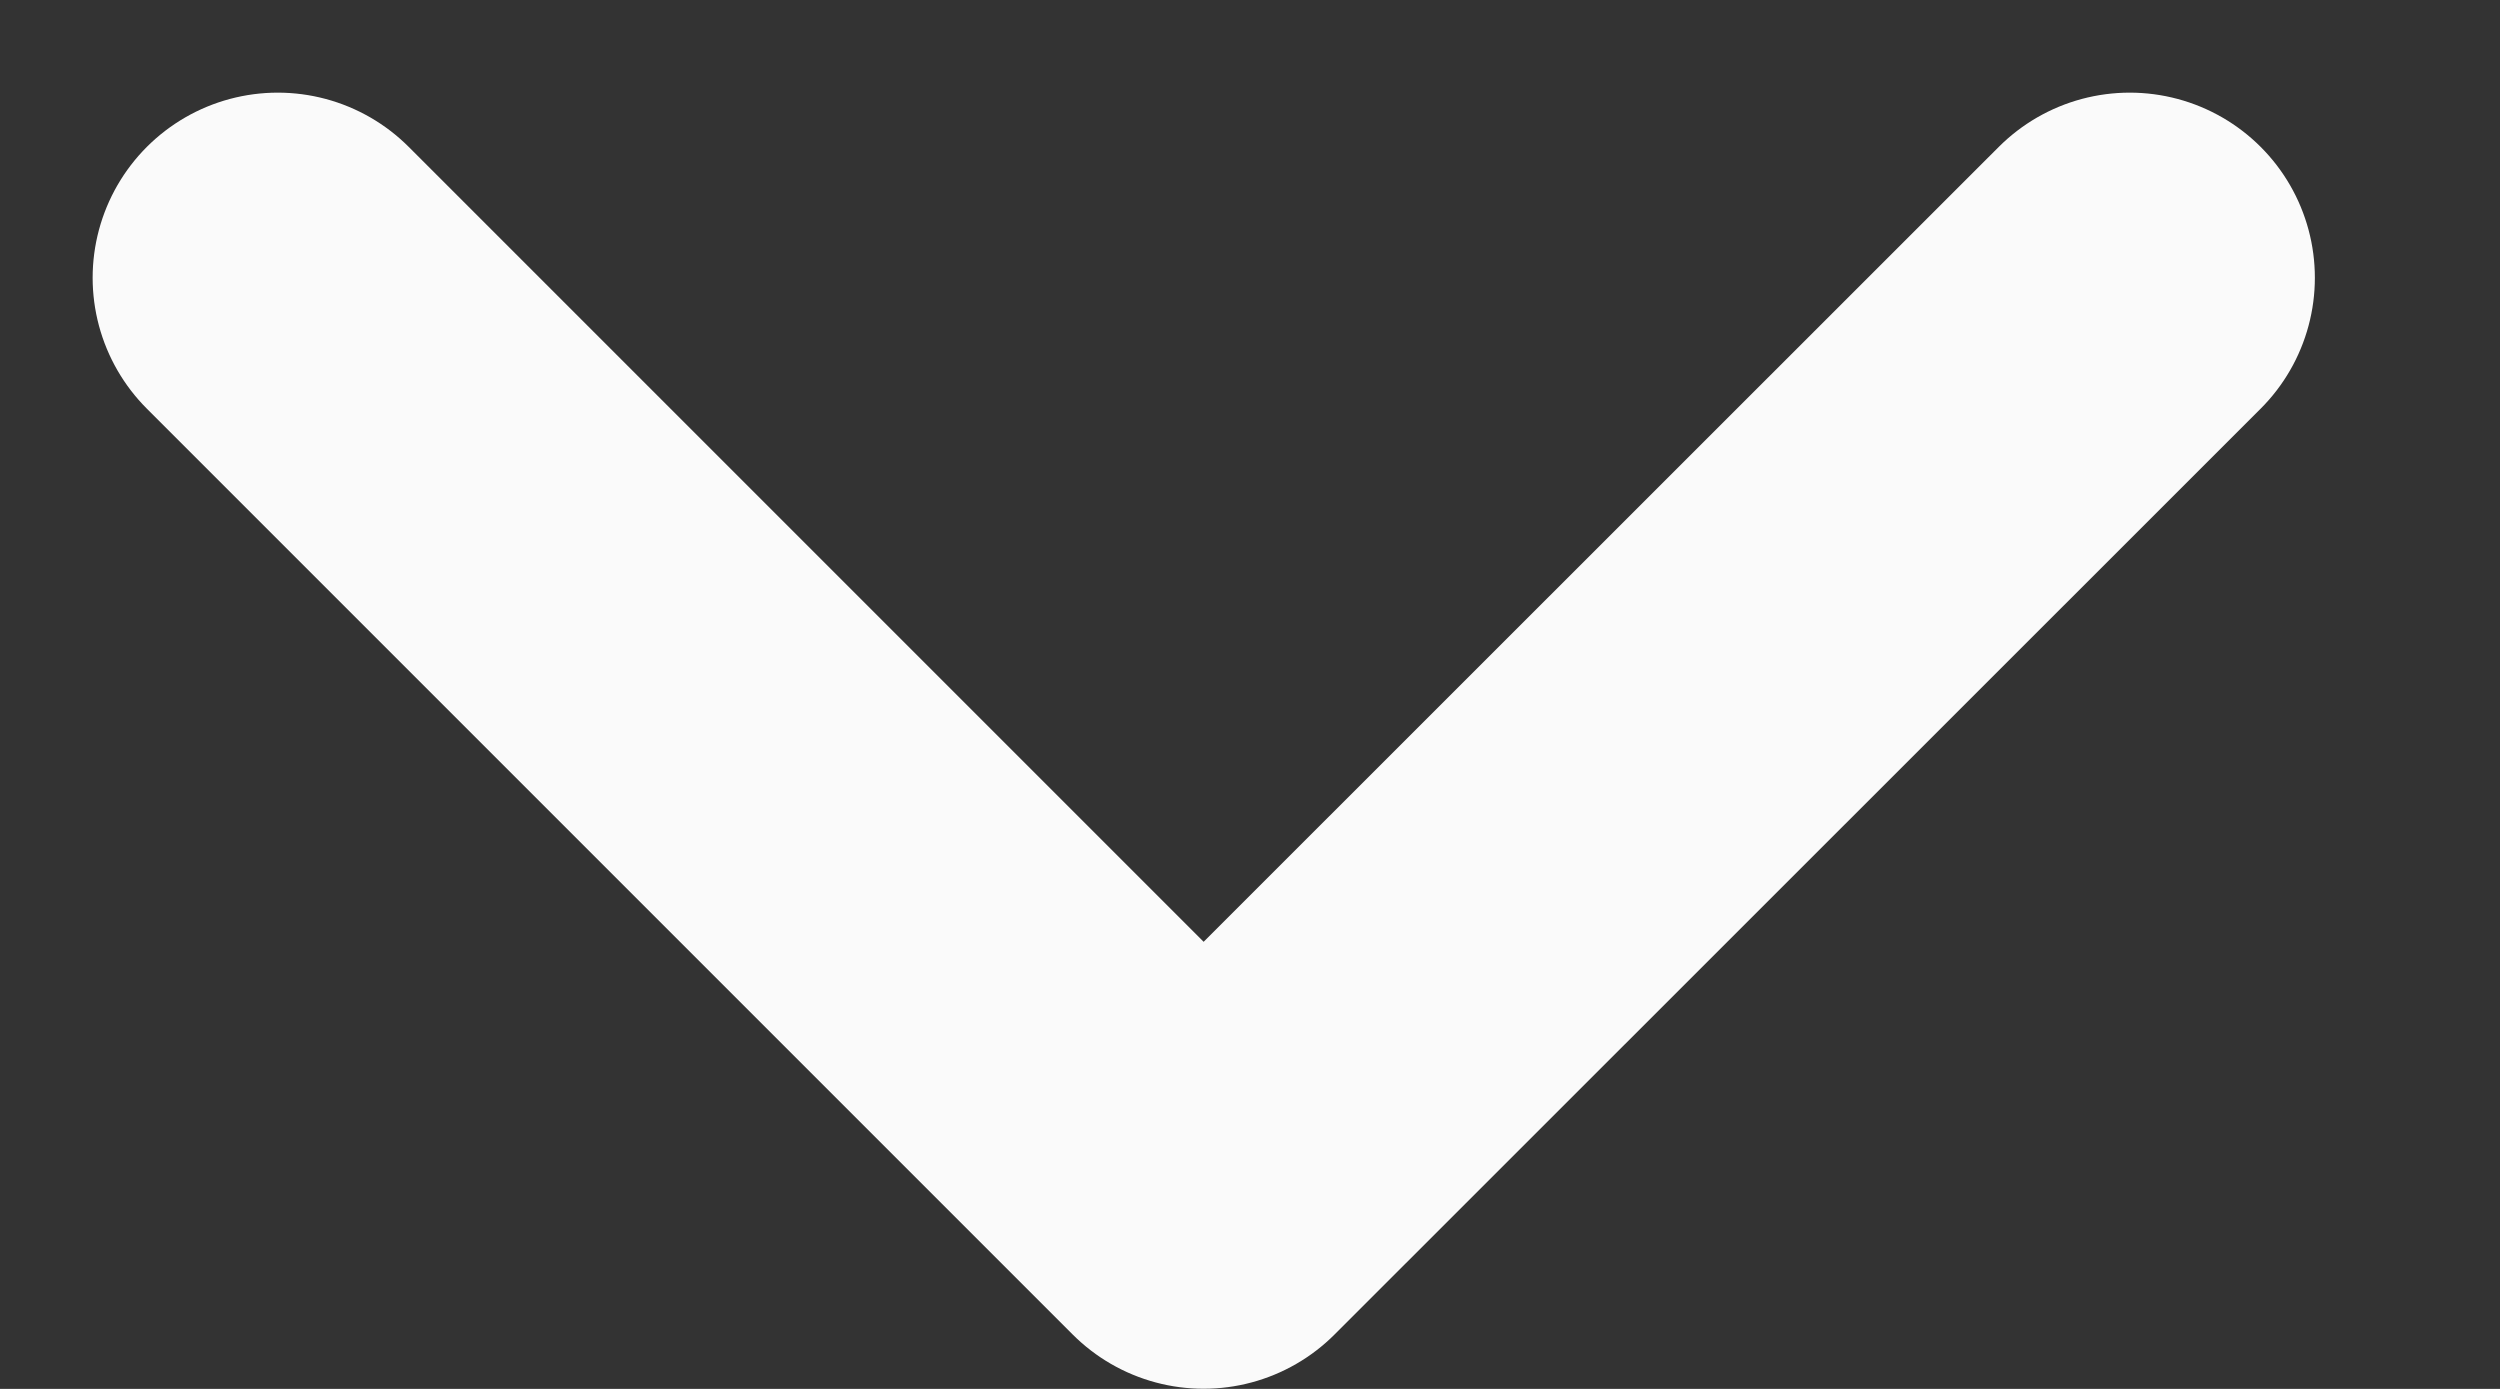 <svg preserveAspectRatio="none" width="100%" height="100%" overflow="visible" style="display: block;" viewBox="0 0 9 5" fill="none" xmlns="http://www.w3.org/2000/svg">
<rect x="0" y="0" width="9" height="5" fill="#333333" stroke="none"/>
<path id="Vector" d="M1 1L4.333 4.333L7.667 1" stroke="#FAFAFA" stroke-width="1.333" stroke-linecap="round" stroke-linejoin="round"/>
</svg>
